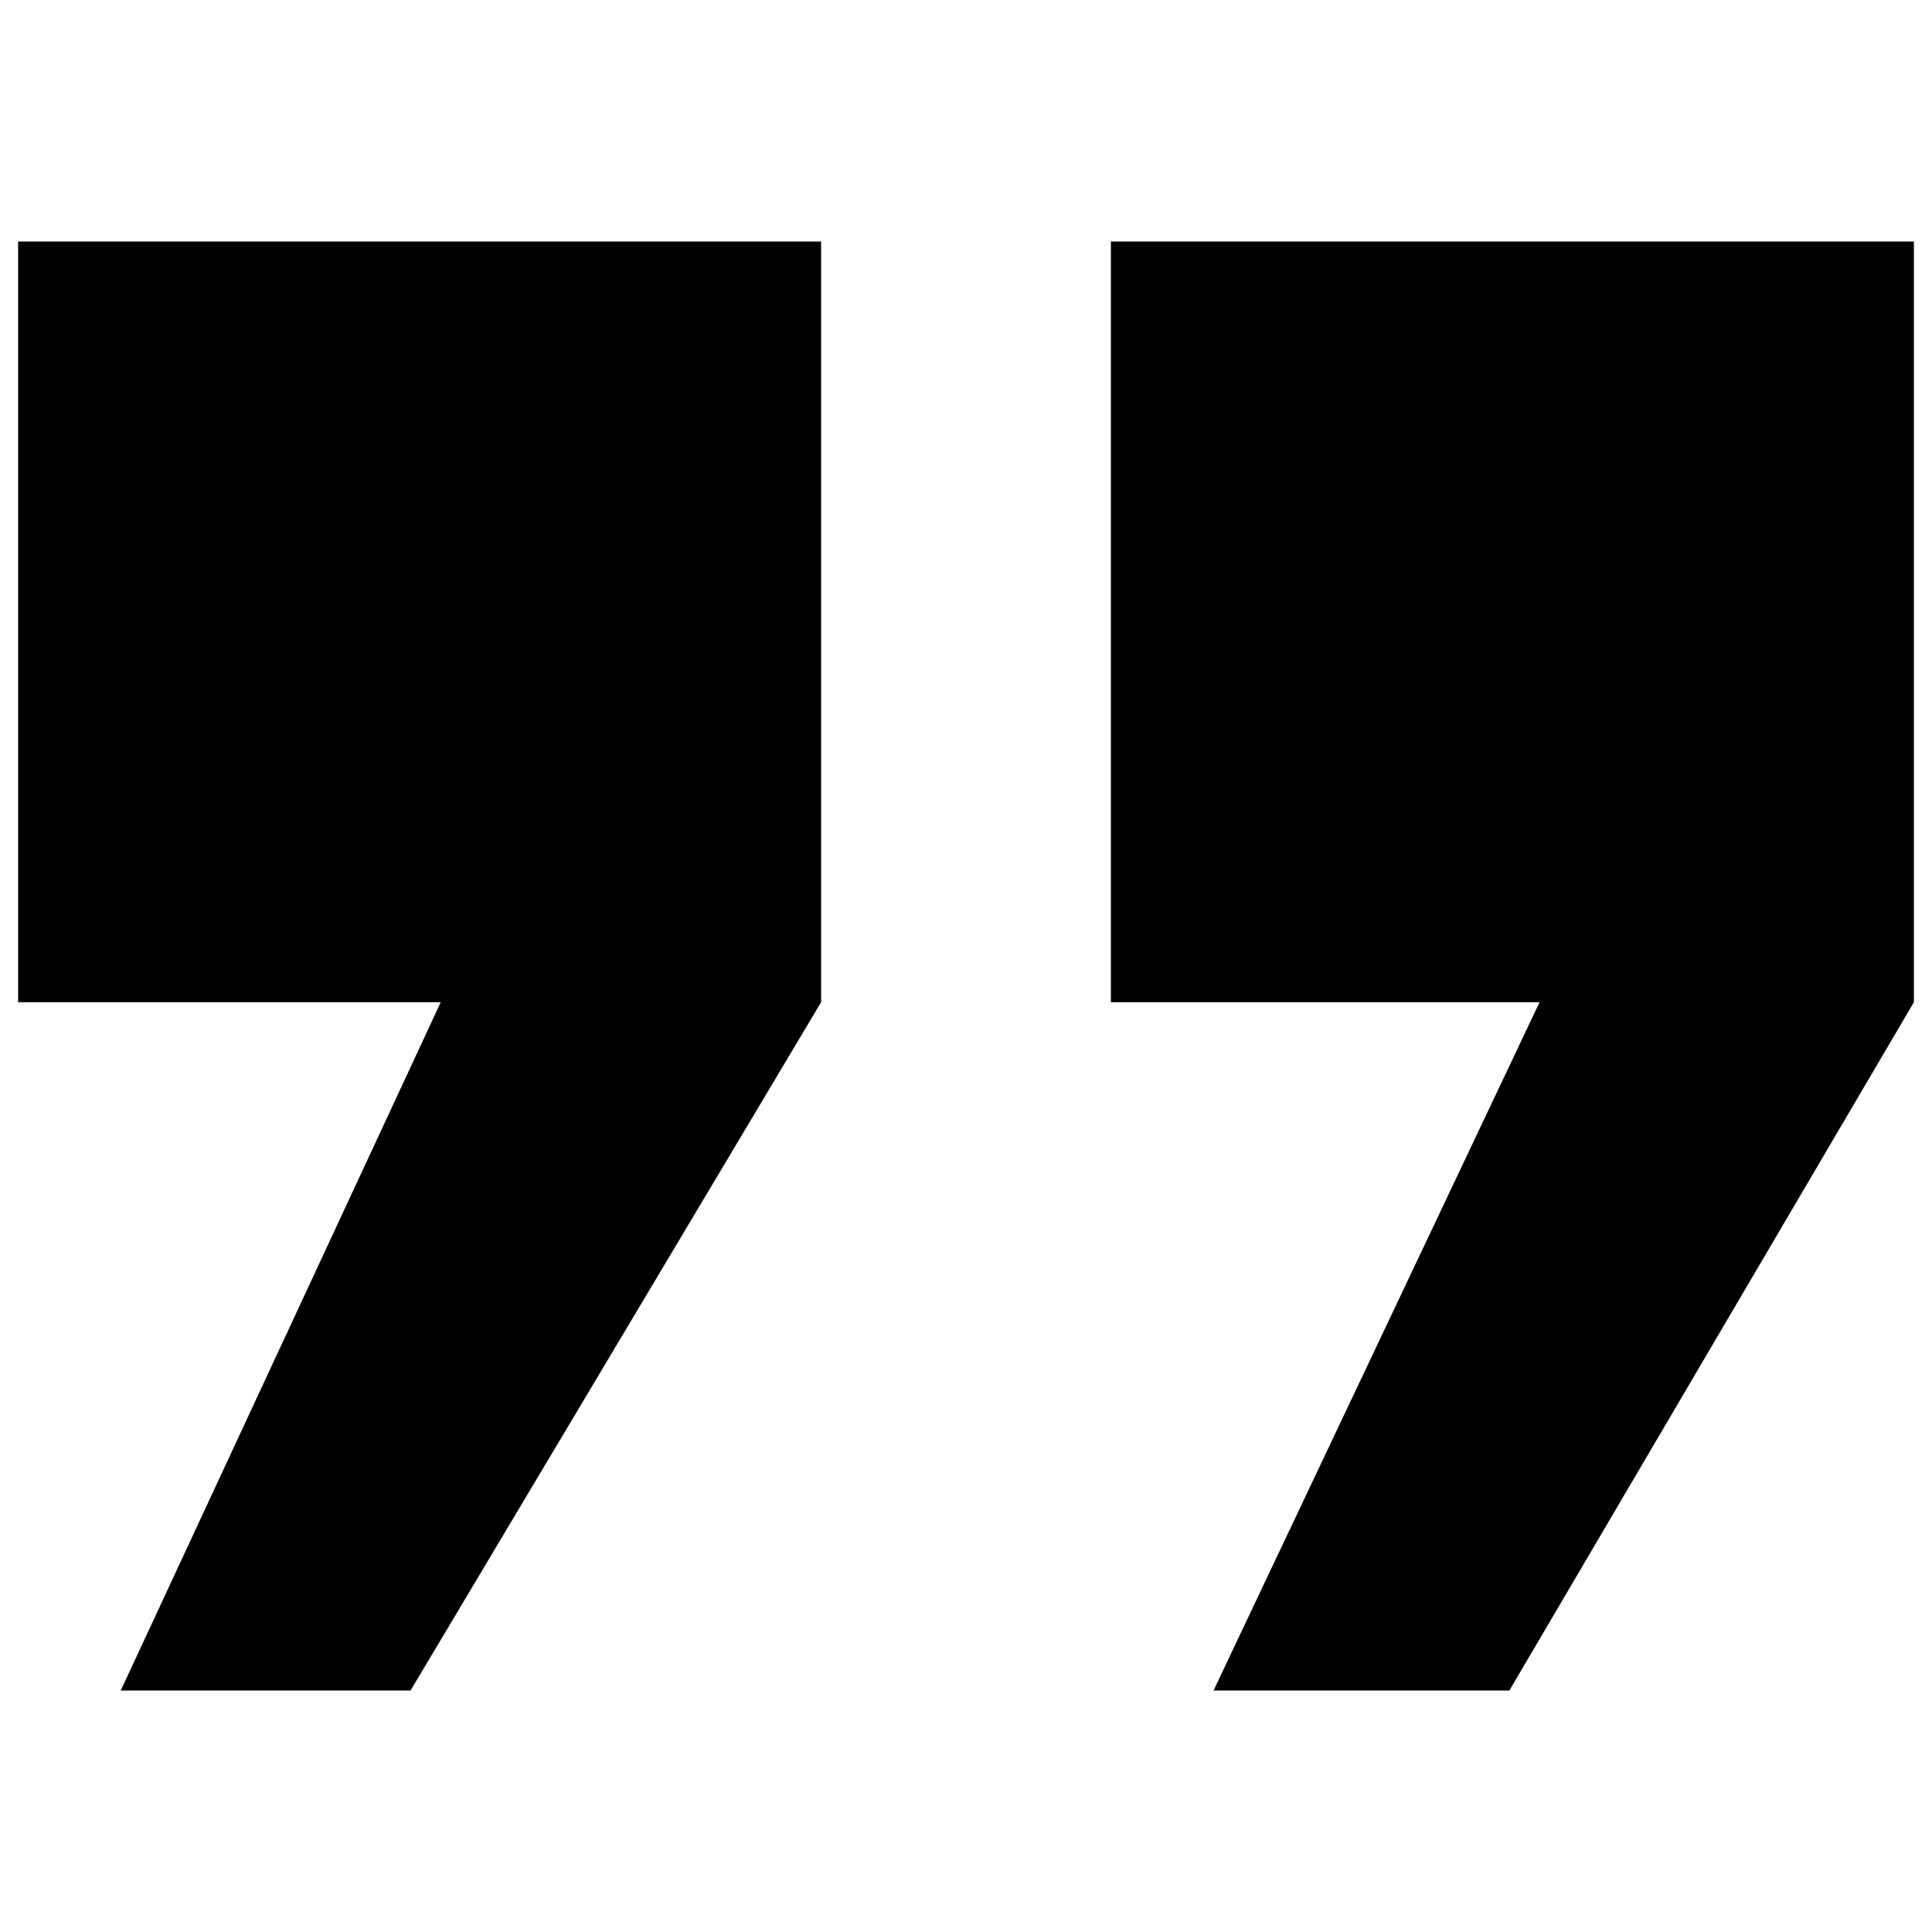 <?xml version="1.0" standalone="no"?><!DOCTYPE svg PUBLIC "-//W3C//DTD SVG 1.1//EN" "http://www.w3.org/Graphics/SVG/1.1/DTD/svg11.dtd"><svg t="1608549200140" class="icon" viewBox="0 0 1024 1024" version="1.1" xmlns="http://www.w3.org/2000/svg" p-id="25695" xmlns:xlink="http://www.w3.org/1999/xlink" width="32" height="32"><defs><style type="text/css"></style></defs><path d="M643.2 896H800l214.4-364.8V128H588.8v403.2h227.2zM233.6 531.2L64 896h153.6l217.6-364.8V128H9.6v403.2z" p-id="25696"></path></svg>